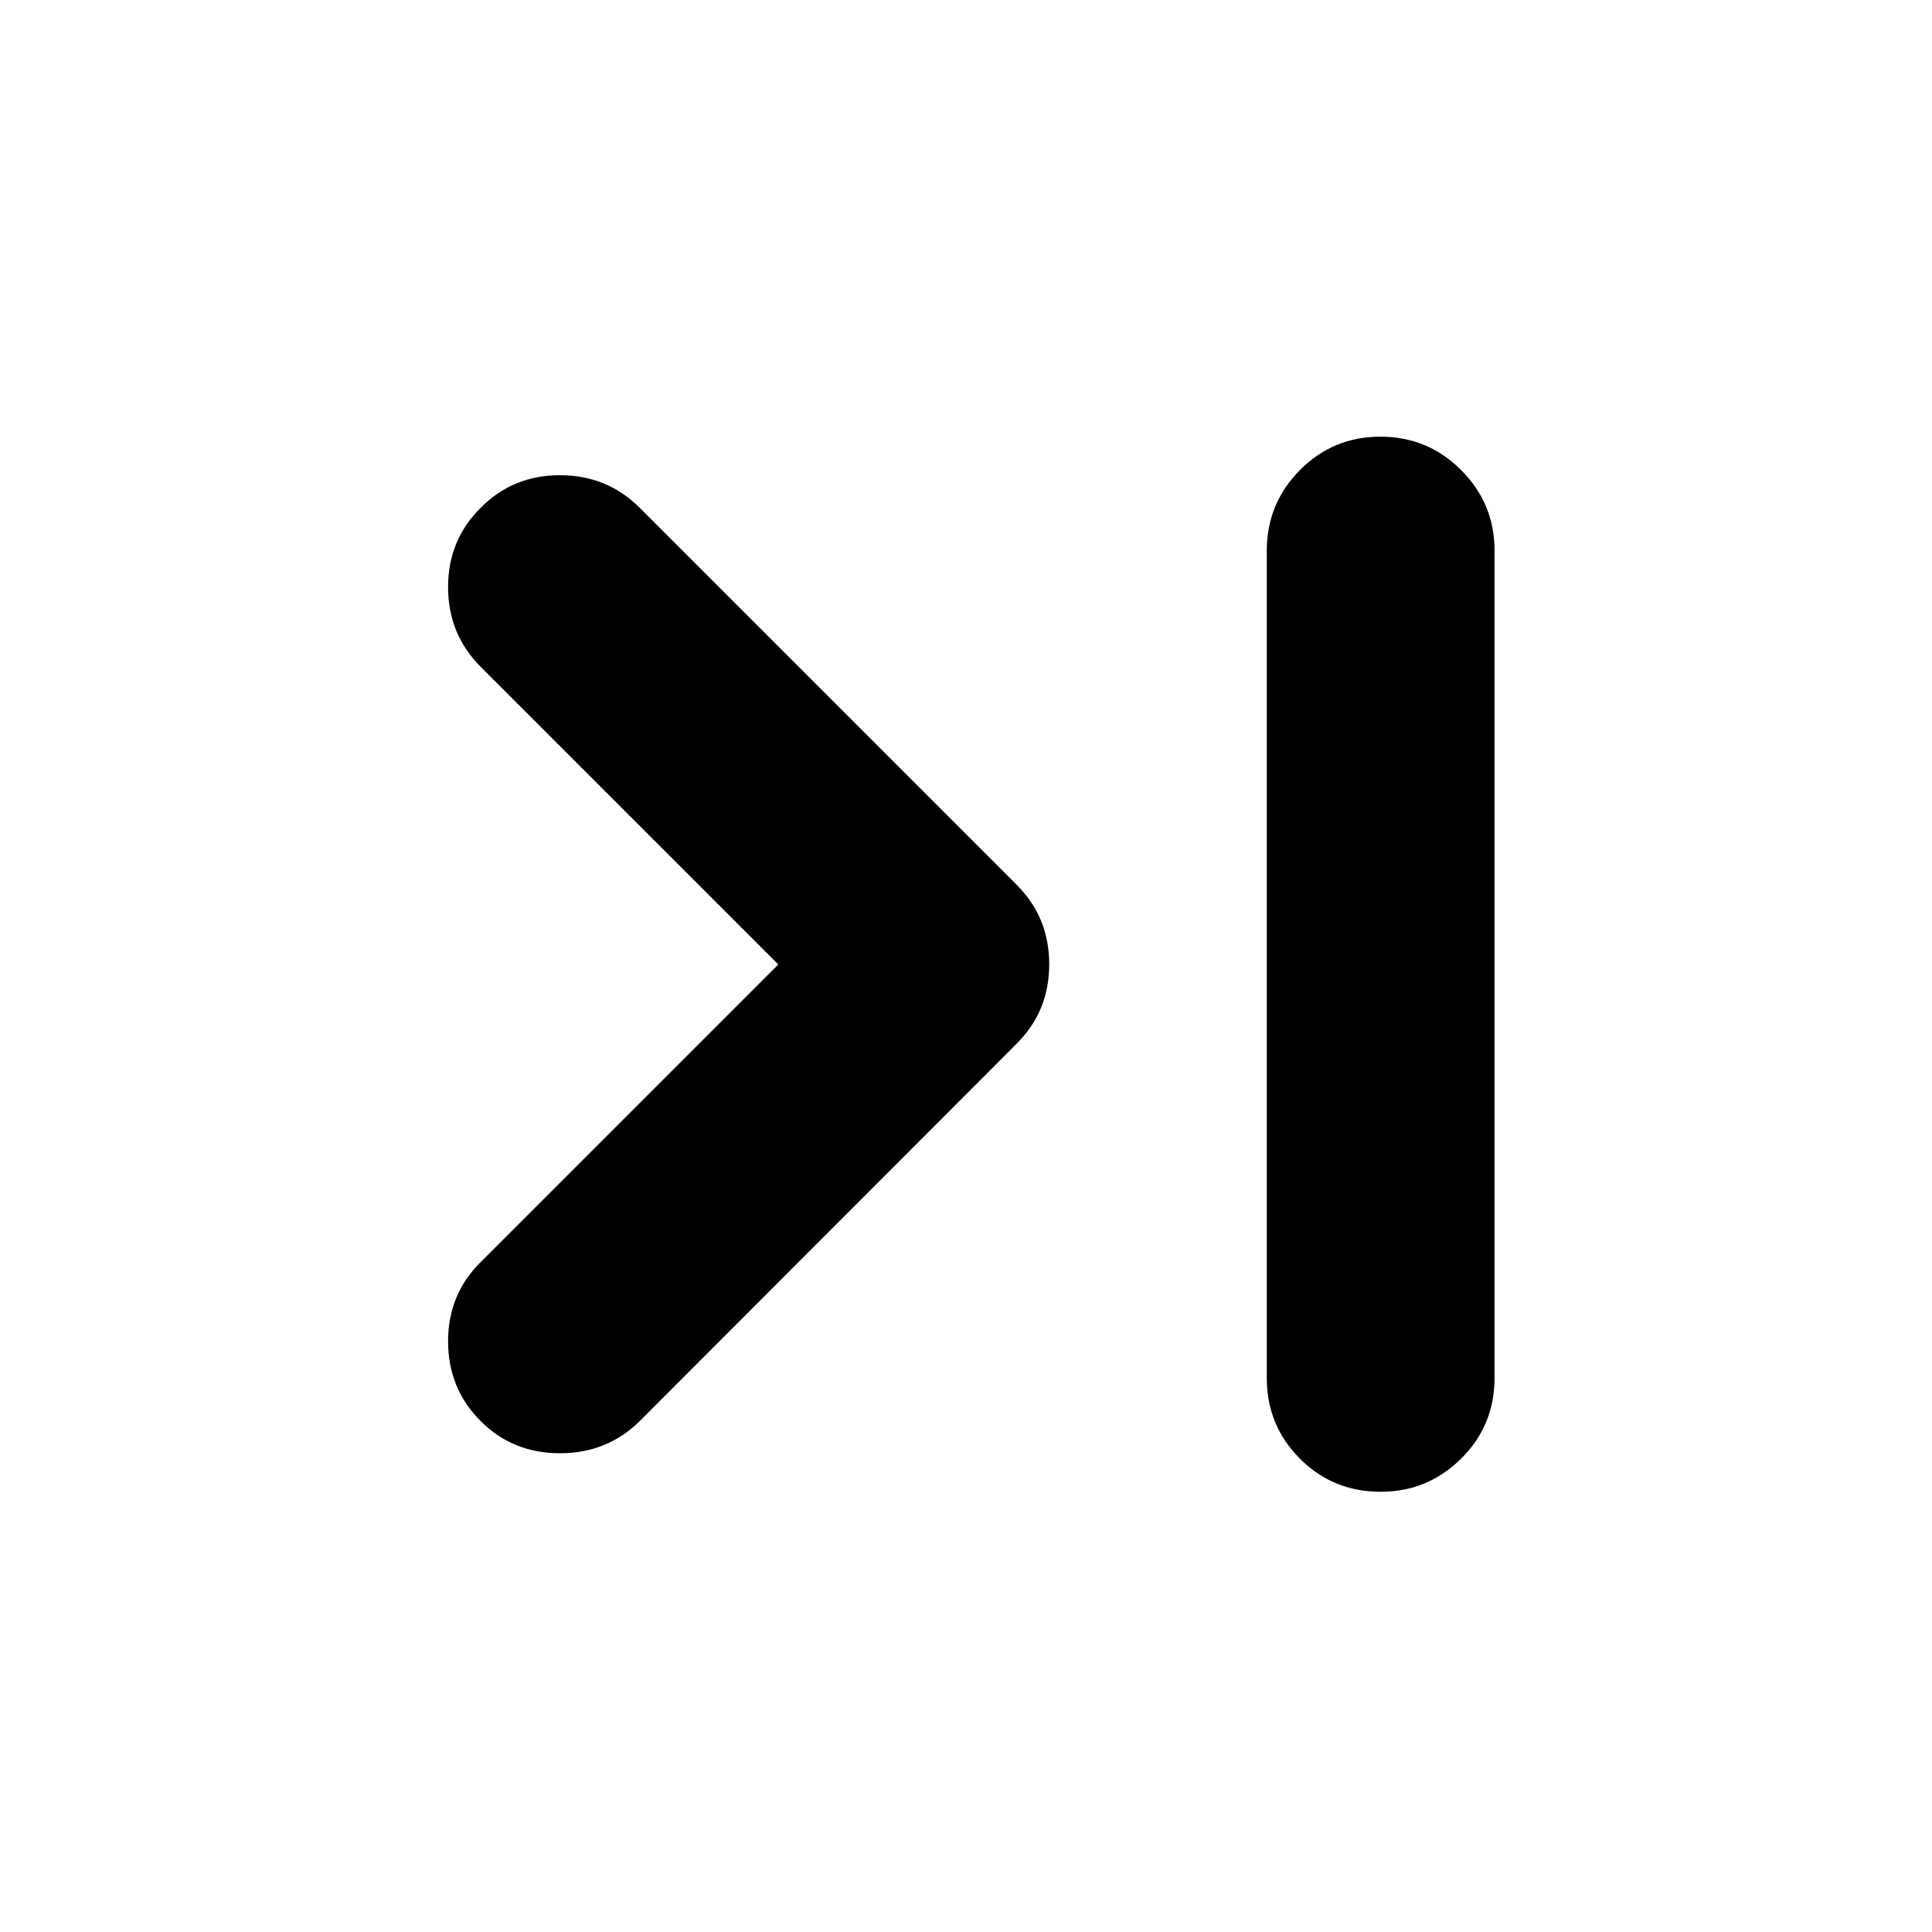 <svg xmlns="http://www.w3.org/2000/svg" height="24" viewBox="0 -960 960 960" width="24"><path d="M386.74-480.76 238.85-628.65q-16.2-16.21-16.2-39.64t16.2-39.38q15.95-16.2 39.38-16.2 23.43 0 39.64 16.2l187.04 187.04q8.46 8.44 12.45 18.31 3.99 9.87 3.99 21.45 0 11.59-3.99 21.45t-12.45 18.29L317.87-253.85q-16.21 15.96-39.64 15.96t-39.38-15.96q-16.2-16.2-16.2-39.63 0-23.43 16.2-39.39l147.89-147.89Zm299.18-262.26q23.56 0 40.13 16.62 16.58 16.63 16.58 39.97v411.1q0 23.68-16.62 40.13-16.63 16.46-39.97 16.46-23.67 0-40.13-16.46-16.45-16.45-16.45-40.13v-411.1q0-23.34 16.45-39.97 16.46-16.62 40.01-16.62Z"/></svg>